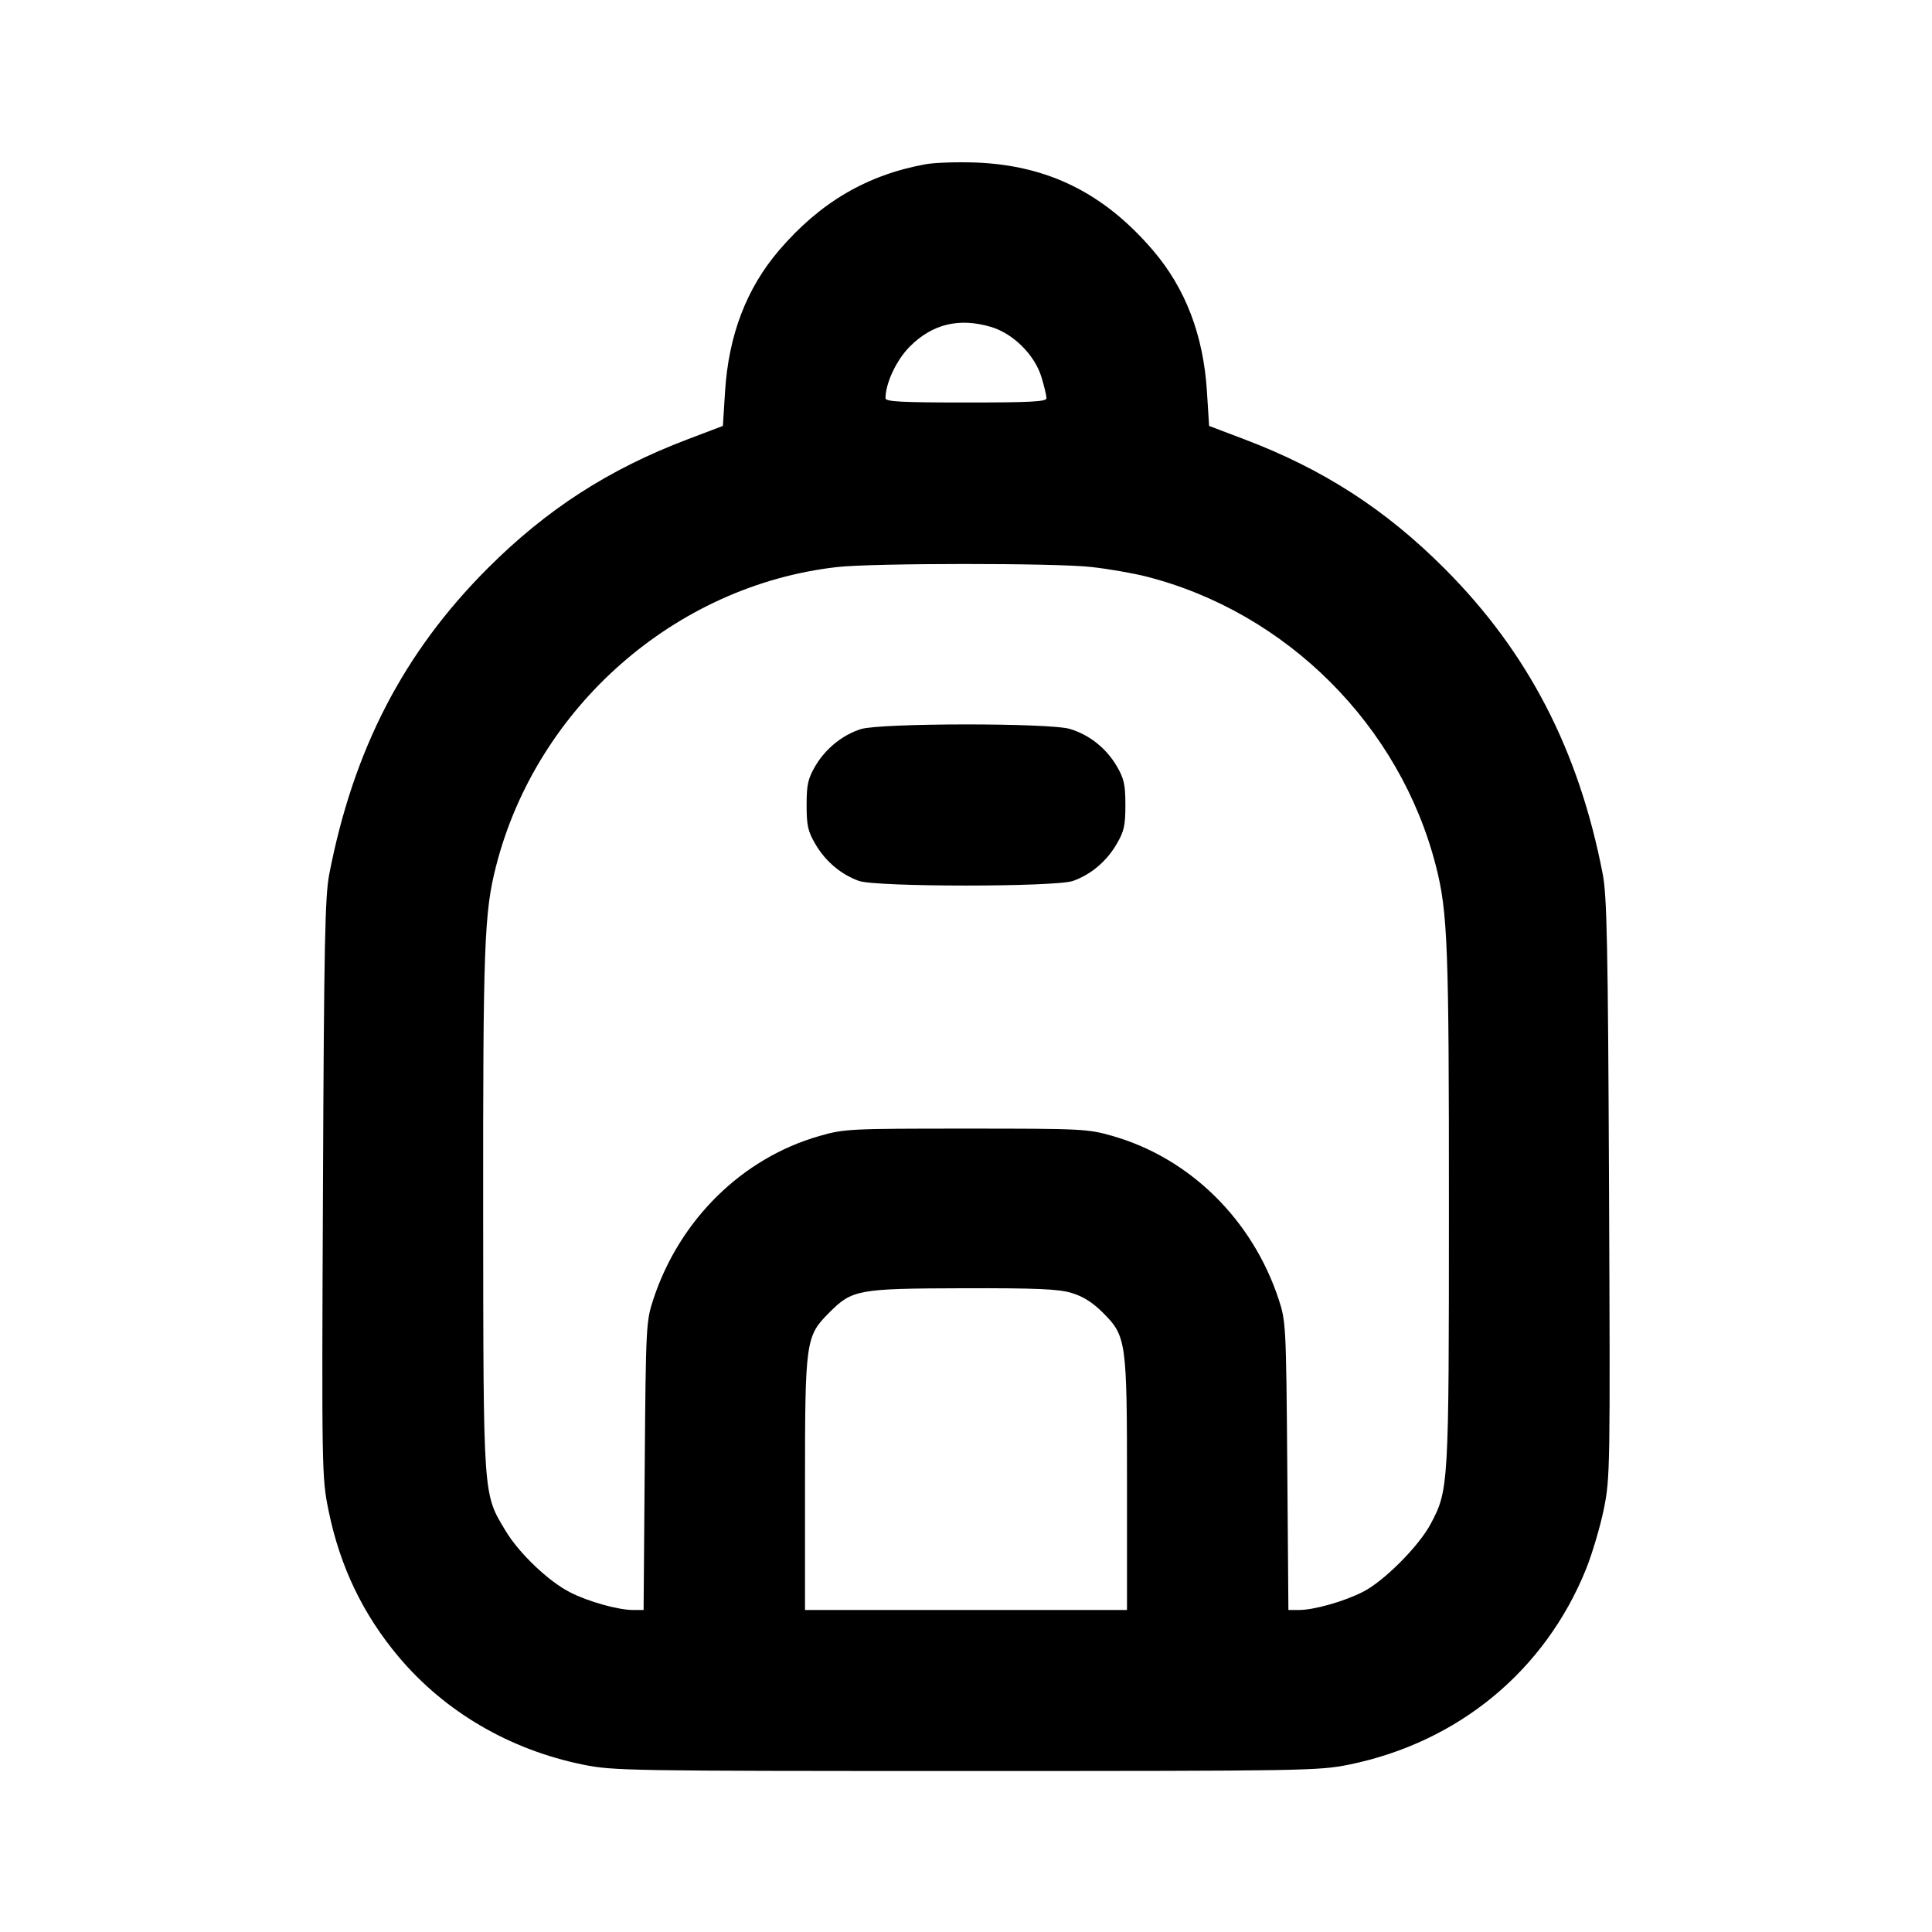 <svg xmlns="http://www.w3.org/2000/svg" width="24" height="24" viewBox="0 0 24 24" fill="none" stroke="currentColor" stroke-width="2" stroke-linecap="round" stroke-linejoin="round"><path d="M11.499 2.040 C 10.769 2.173,10.188 2.514,9.679 3.108 C 9.273 3.582,9.051 4.163,9.007 4.863 L 8.980 5.291 8.540 5.458 C 7.562 5.829,6.791 6.327,6.059 7.059 C 5.015 8.103,4.390 9.310,4.090 10.860 C 4.037 11.130,4.025 11.739,4.012 14.764 C 3.996 18.287,3.998 18.355,4.081 18.763 C 4.222 19.457,4.508 20.054,4.954 20.584 C 5.529 21.266,6.331 21.735,7.243 21.921 C 7.618 21.997,7.800 22.000,12.000 22.000 C 16.200 22.000,16.382 21.997,16.757 21.921 C 18.117 21.643,19.193 20.755,19.704 19.488 C 19.779 19.300,19.878 18.967,19.923 18.748 C 20.002 18.360,20.003 18.245,19.988 14.764 C 19.975 11.743,19.962 11.130,19.910 10.860 C 19.613 9.319,18.980 8.098,17.941 7.059 C 17.209 6.327,16.438 5.829,15.460 5.458 L 15.020 5.291 14.993 4.863 C 14.949 4.163,14.727 3.582,14.321 3.108 C 13.713 2.398,13.015 2.053,12.120 2.019 C 11.889 2.011,11.609 2.020,11.499 2.040 M12.310 4.061 C 12.589 4.144,12.856 4.411,12.939 4.690 C 12.973 4.802,13.000 4.918,13.000 4.947 C 13.000 4.990,12.801 5.000,12.000 5.000 C 11.199 5.000,11.000 4.990,11.000 4.947 C 11.000 4.760,11.137 4.469,11.304 4.303 C 11.583 4.024,11.916 3.944,12.310 4.061 M13.552 7.043 C 13.765 7.066,14.075 7.120,14.240 7.162 C 15.985 7.607,17.393 9.015,17.838 10.760 C 17.984 11.331,18.000 11.751,17.999 15.008 C 17.999 18.464,17.996 18.512,17.772 18.931 C 17.625 19.208,17.191 19.643,16.930 19.775 C 16.691 19.896,16.323 20.000,16.134 20.000 L 16.005 20.000 15.991 18.210 C 15.977 16.467,15.974 16.413,15.884 16.140 C 15.558 15.151,14.781 14.387,13.822 14.112 C 13.512 14.023,13.446 14.020,12.000 14.020 C 10.554 14.020,10.488 14.023,10.178 14.112 C 9.219 14.387,8.442 15.151,8.116 16.140 C 8.026 16.413,8.023 16.467,8.009 18.210 L 7.995 20.000 7.866 20.000 C 7.680 20.000,7.310 19.897,7.083 19.781 C 6.816 19.646,6.449 19.297,6.281 19.017 C 5.999 18.549,6.005 18.630,6.002 15.048 C 6.000 11.747,6.015 11.333,6.162 10.760 C 6.667 8.783,8.391 7.271,10.400 7.044 C 10.841 6.994,13.101 6.993,13.552 7.043 M10.695 9.057 C 10.466 9.129,10.256 9.299,10.128 9.516 C 10.037 9.672,10.020 9.746,10.020 10.000 C 10.020 10.256,10.036 10.328,10.131 10.489 C 10.256 10.702,10.449 10.864,10.670 10.943 C 10.885 11.020,13.115 11.020,13.330 10.943 C 13.551 10.864,13.744 10.702,13.869 10.489 C 13.964 10.328,13.980 10.256,13.980 10.000 C 13.980 9.746,13.963 9.672,13.872 9.516 C 13.740 9.293,13.533 9.128,13.290 9.055 C 13.039 8.979,10.937 8.981,10.695 9.057 M13.310 16.061 C 13.452 16.103,13.571 16.178,13.697 16.303 C 13.993 16.599,14.000 16.650,14.000 18.447 L 14.000 20.000 12.000 20.000 L 10.000 20.000 10.000 18.447 C 10.000 16.653,10.008 16.599,10.301 16.306 C 10.587 16.019,10.656 16.007,11.963 16.003 C 12.876 16.001,13.147 16.012,13.310 16.061 " stroke="none" fill-rule="evenodd" fill="black"></path></svg>
